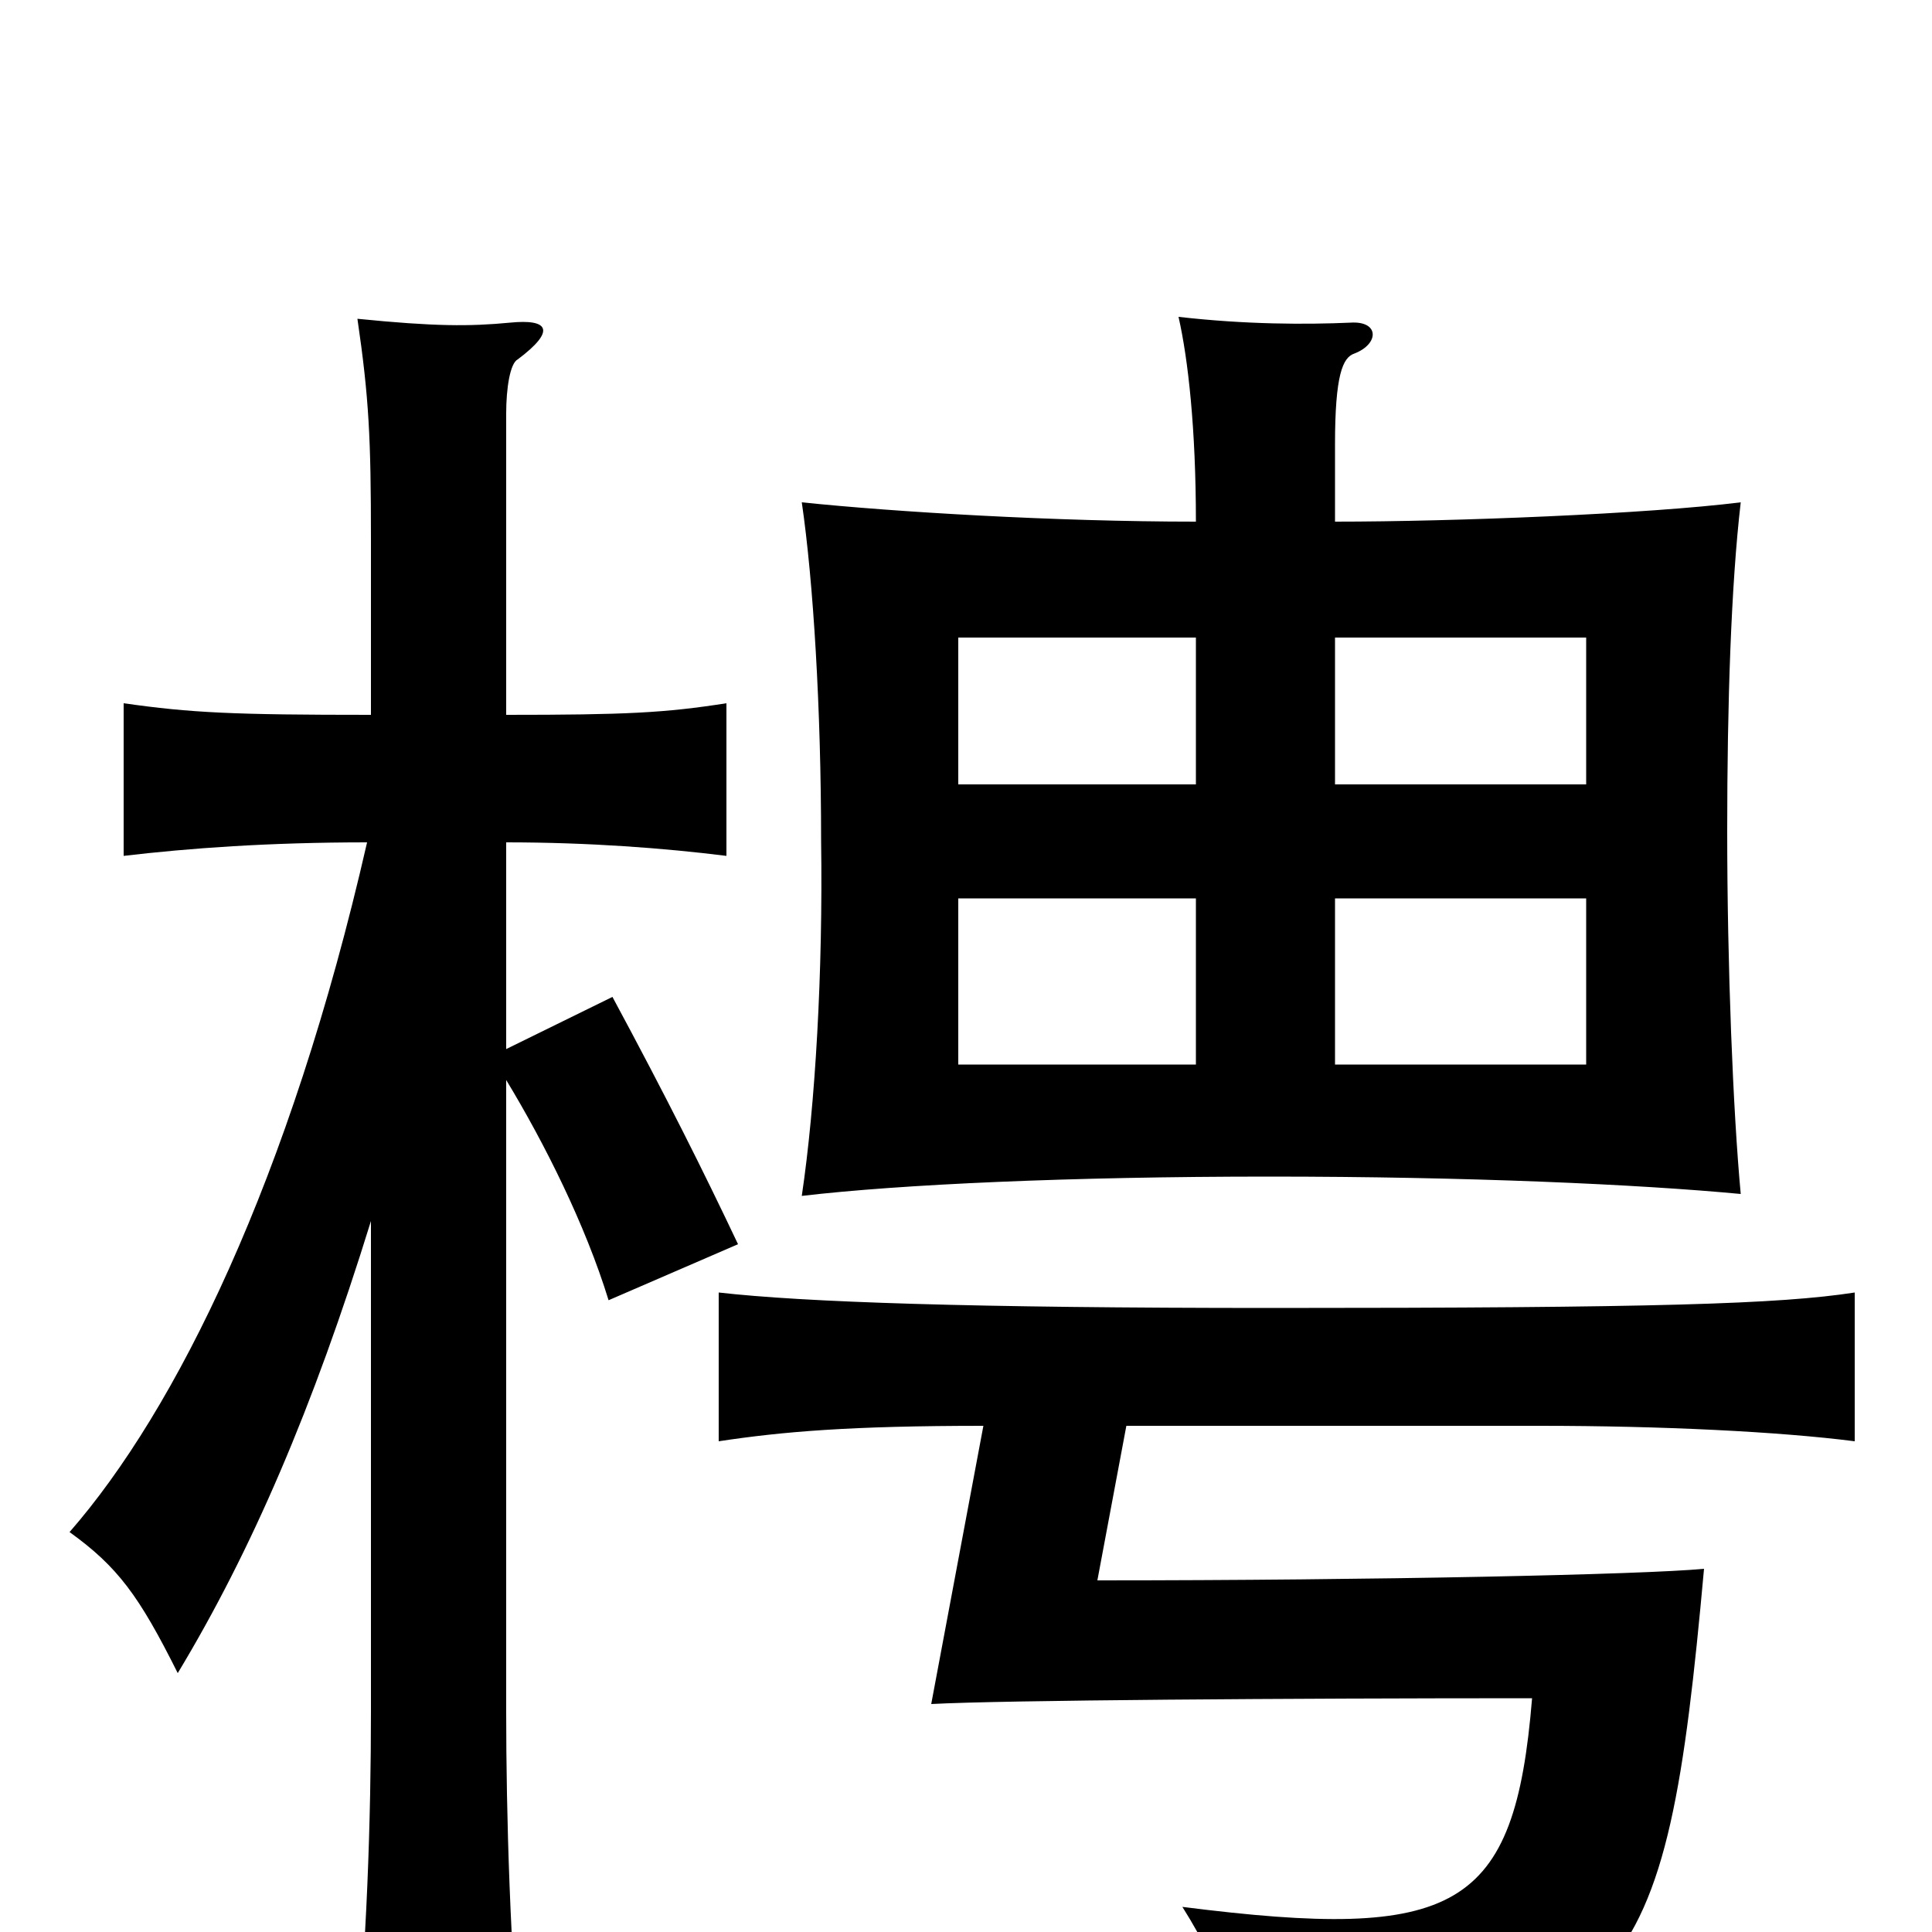 <svg xmlns="http://www.w3.org/2000/svg" viewBox="0 -1000 1000 1000">
	<path fill="#000000" d="M691 -535H821V-449H691ZM619 -449H496V-535H619ZM619 -730C546 -730 463 -735 415 -740C421 -699 425 -633 425 -565C426 -497 422 -428 415 -381C466 -387 554 -391 657 -391C760 -391 848 -387 901 -382C897 -425 894 -500 894 -570C894 -636 896 -697 901 -740C853 -734 753 -730 691 -730V-770C691 -806 695 -815 701 -817C714 -822 714 -834 699 -833C676 -832 645 -832 610 -836C615 -814 619 -778 619 -730ZM619 -594H496V-670H619ZM691 -670H821V-594H691ZM509 -262L482 -118C519 -120 667 -121 793 -121C784 -11 754 5 612 -13C634 22 640 46 641 76C845 56 862 33 882 -188C851 -185 712 -182 568 -182L583 -262H797C860 -262 921 -259 960 -254V-331C921 -325 857 -323 659 -323C502 -323 416 -326 372 -331V-254C405 -259 440 -262 509 -262ZM192 -368V-114C192 -61 190 10 183 74H270C264 10 262 -61 262 -114V-441C282 -408 303 -366 315 -327L382 -356C364 -394 345 -432 317 -484L262 -457V-564C305 -564 344 -561 376 -557V-636C344 -631 324 -630 262 -630V-786C262 -799 264 -812 268 -814C288 -829 284 -835 264 -833C243 -831 225 -831 185 -835C191 -794 192 -773 192 -721V-630C121 -630 99 -631 64 -636V-557C98 -561 139 -564 190 -564C150 -389 91 -270 36 -207C61 -189 72 -174 92 -134C130 -197 162 -271 192 -368Z"/>
</svg>